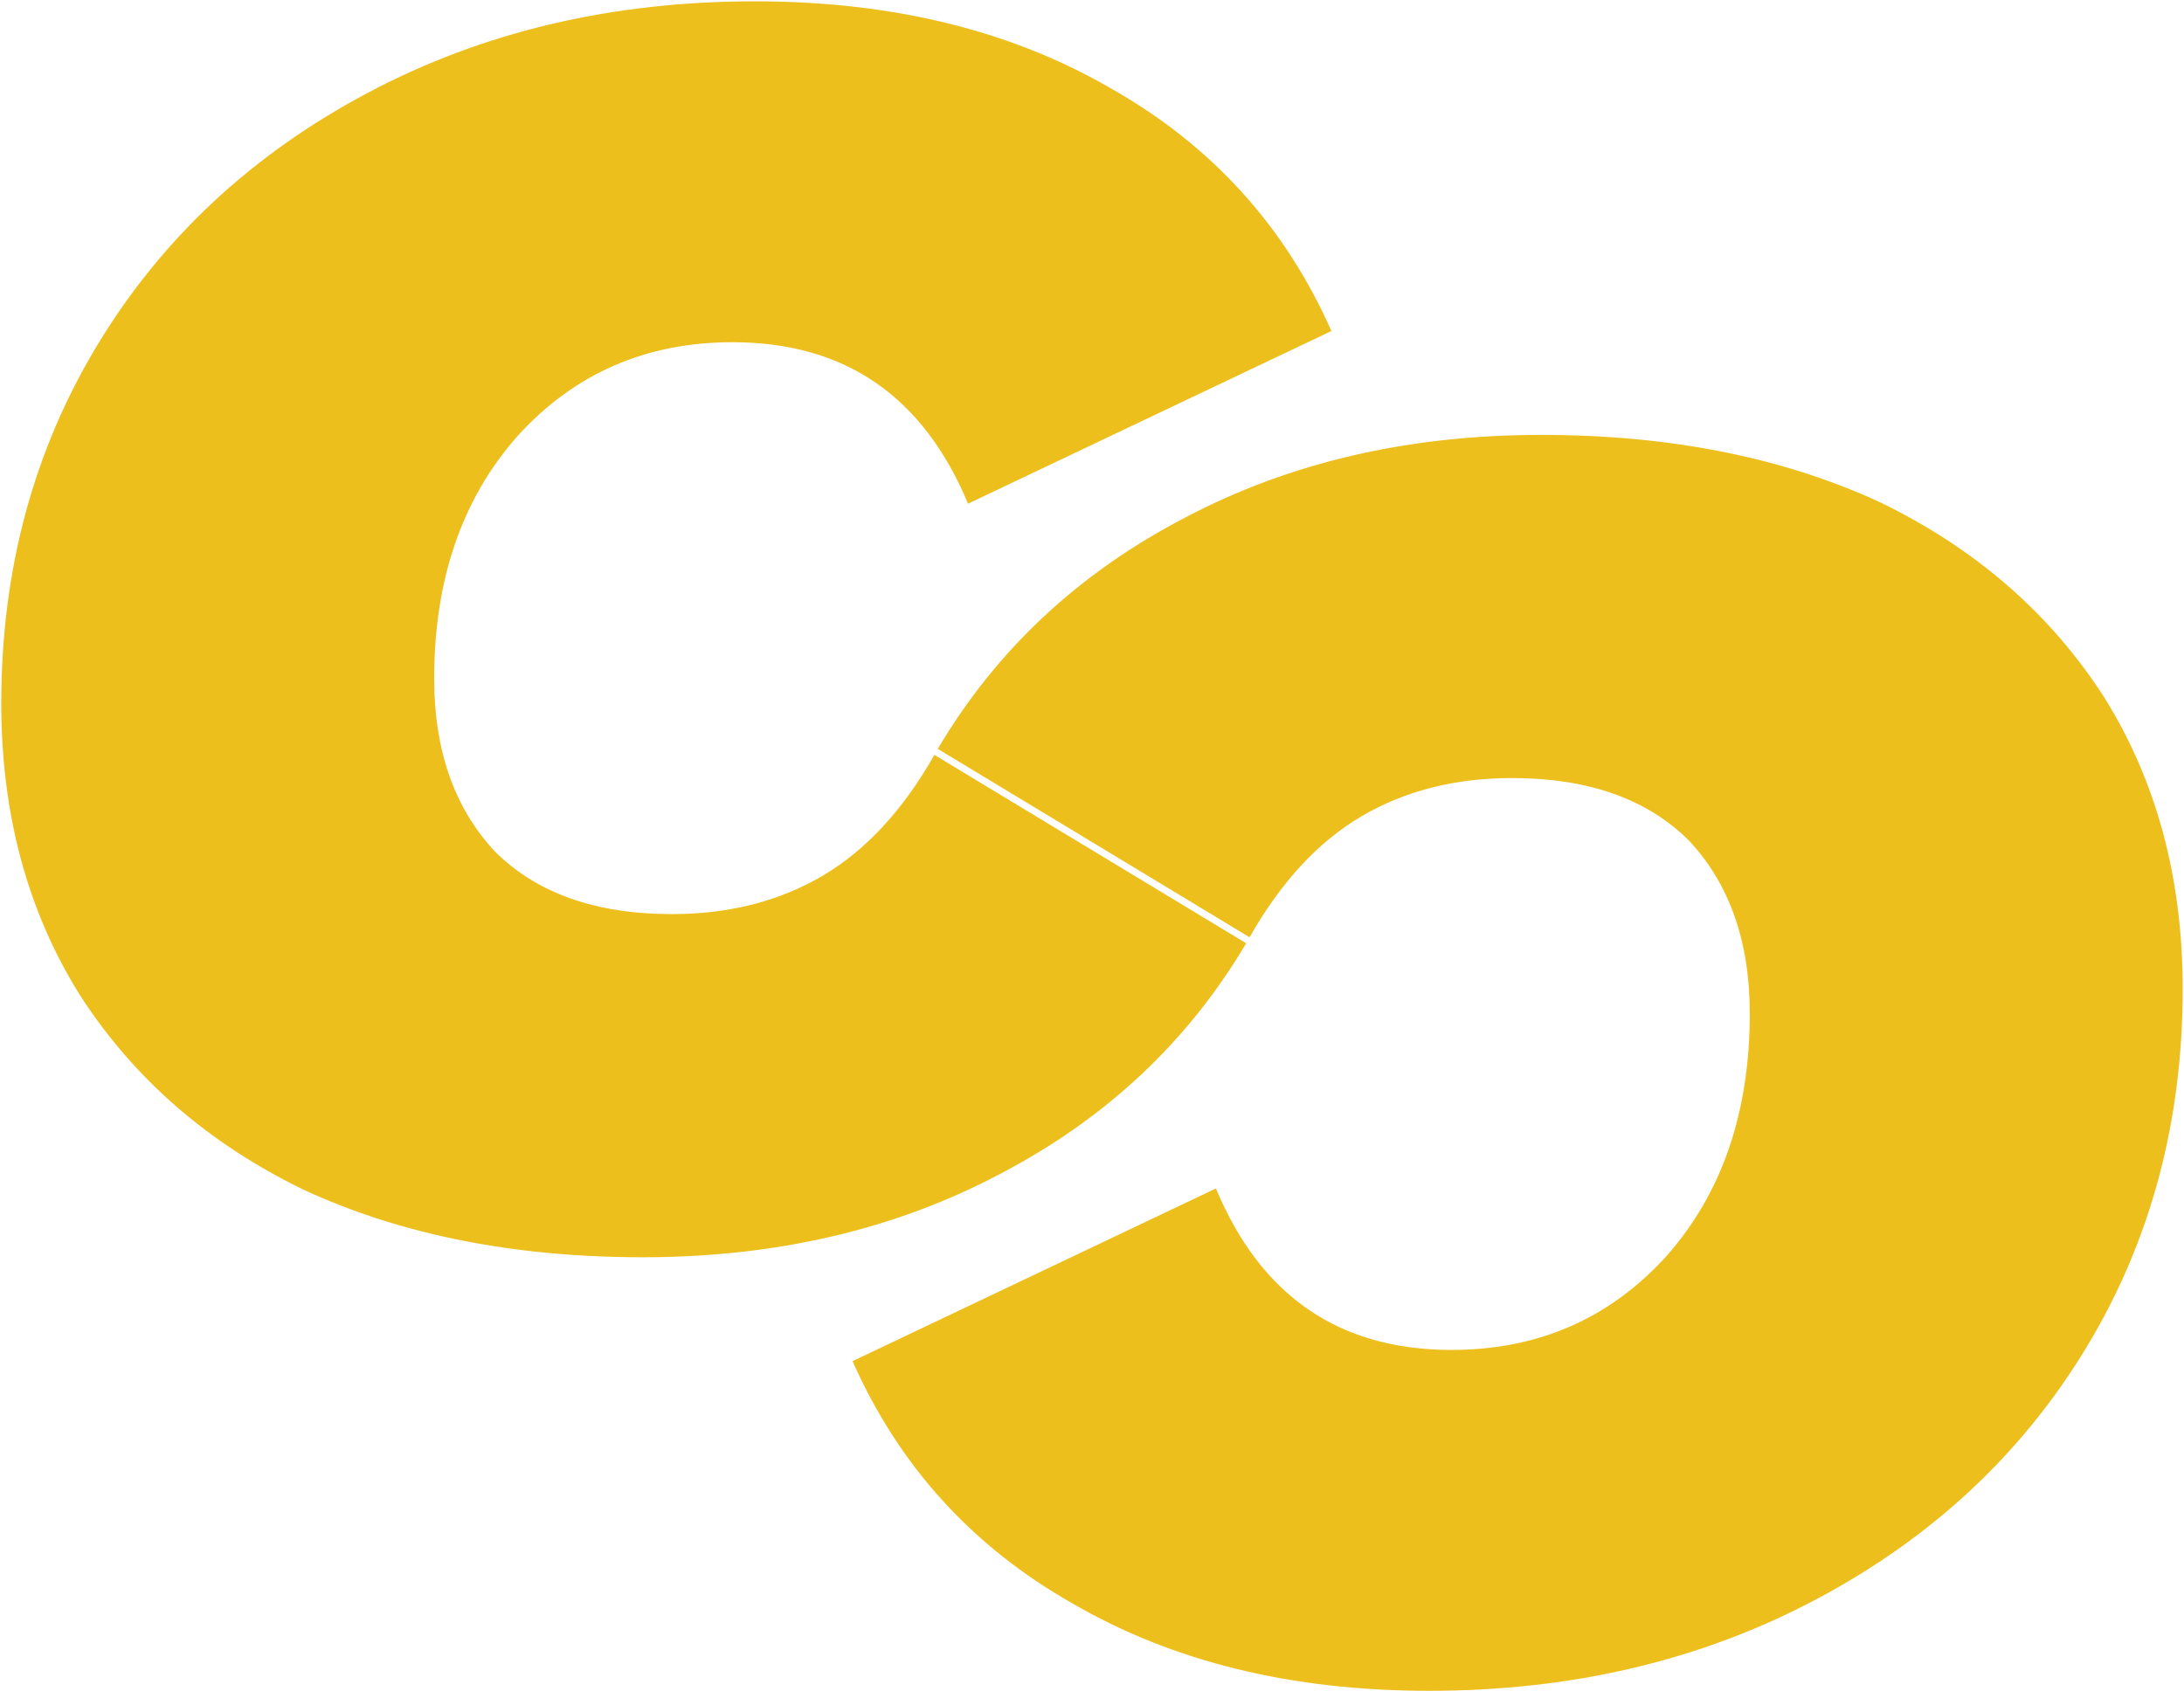 <svg width="887" height="687" viewBox="0 0 887 687" fill="none" xmlns="http://www.w3.org/2000/svg">
<path fill-rule="evenodd" clip-rule="evenodd" d="M123.496 483.368C162.973 501.588 208.826 510.698 261.057 510.698C315.11 510.698 363.393 499.462 405.906 476.991C449.027 454.519 482.43 423.242 506.116 383.158L379.487 306.634C366.733 329.105 351.55 345.503 333.937 355.828C316.324 366.152 295.979 371.315 272.9 371.315C241.926 371.315 217.936 362.812 200.931 345.807C184.533 328.194 176.334 304.812 176.334 275.66C176.334 235.576 187.57 202.78 210.041 177.272C233.12 151.764 262.272 139.01 297.497 139.01C343.047 139.01 374.932 160.874 393.152 204.602L540.734 134.455C521.907 91.941 492.147 59.145 451.456 36.067C410.765 12.381 362.482 0.538 306.607 0.538C248.303 0.538 195.769 12.988 149.004 37.889C102.239 62.789 65.799 96.8 39.684 139.921C13.569 183.041 0.511 231.628 0.511 285.681C0.511 330.623 11.139 370.1 32.396 404.111C54.26 438.121 84.627 464.54 123.496 483.368ZM763.487 203.99C724.01 185.77 678.156 176.66 625.926 176.66C571.873 176.66 523.59 187.896 481.077 210.367C437.956 232.839 404.552 264.116 380.866 304.2L507.495 380.724C520.25 358.253 535.433 341.855 553.045 331.53C570.658 321.206 591.004 316.043 614.083 316.043C645.057 316.043 669.046 324.546 686.052 341.551C702.45 359.164 710.648 382.546 710.648 411.698C710.648 451.782 699.413 484.578 676.942 510.086C653.863 535.594 624.711 548.348 589.485 548.348C543.935 548.348 512.051 526.484 493.831 482.756L346.248 552.903C365.076 595.417 394.835 628.213 435.526 651.291C476.218 674.977 524.501 686.82 580.375 686.82C638.68 686.82 691.214 674.37 737.979 649.469C784.743 624.569 821.183 590.558 847.299 547.437C873.414 504.317 886.471 455.73 886.471 401.677C886.471 356.735 875.843 317.258 854.586 283.247C832.723 249.237 802.356 222.818 763.487 203.99Z" fill="#EDBF1D"/>
</svg>
